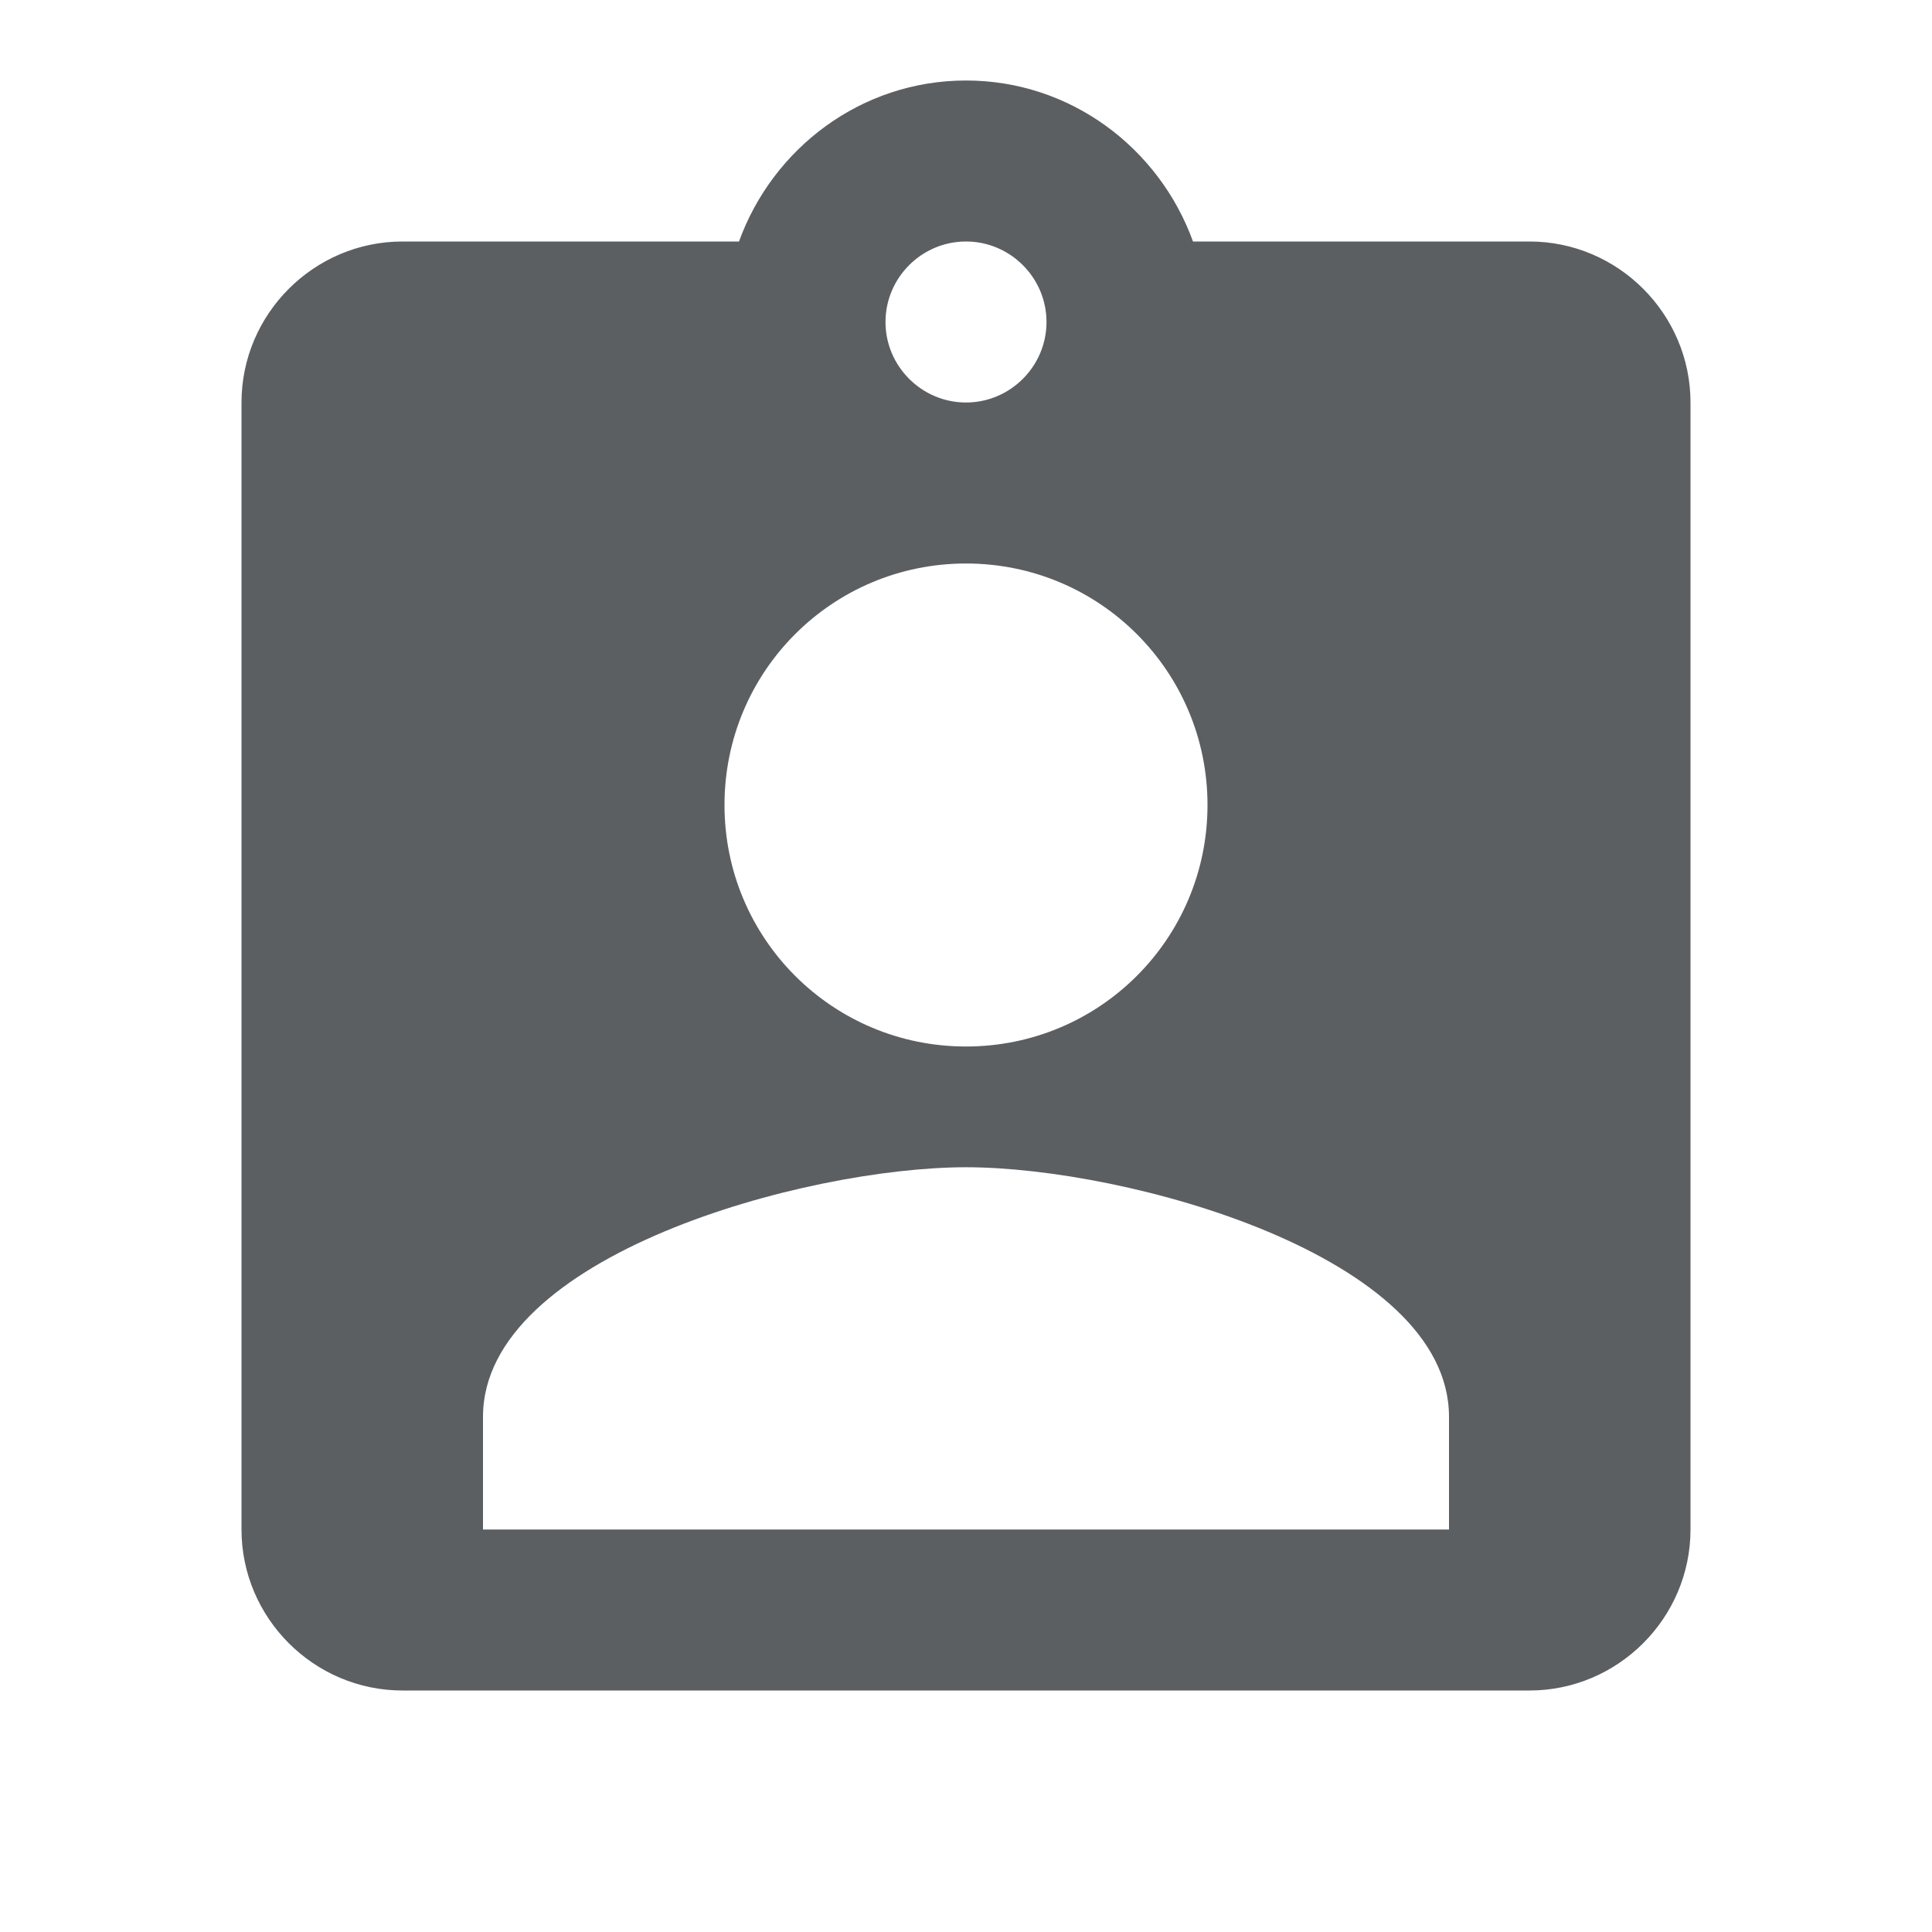 <svg width="24" height="24" viewBox="0 0 24 24" fill="none" xmlns="http://www.w3.org/2000/svg">
<g id="assignment_ind" clip-path="url(#clip0_74_2772)">
<path id="Vector" d="M19 3H14.82C14.4 1.84 13.3 1 12 1C10.7 1 9.6 1.84 9.18 3H5C3.9 3 3 3.9 3 5V19C3 20.1 3.9 21 5 21H19C20.1 21 21 20.1 21 19V5C21 3.9 20.1 3 19 3ZM12 3C12.55 3 13 3.45 13 4C13 4.55 12.55 5 12 5C11.45 5 11 4.55 11 4C11 3.45 11.45 3 12 3ZM12 7C13.66 7 15 8.34 15 10C15 11.66 13.66 13 12 13C10.34 13 9 11.66 9 10C9 8.34 10.34 7 12 7ZM18 19H6V17.6C6 15.6 10 14.5 12 14.5C14 14.5 18 15.6 18 17.6V19Z" fill="#5c5f62"/>
</g>
<defs>
<clipPath id="clip0_74_2772">
<rect width="24" height="24" fill="#5c5f62"/>
</clipPath>
</defs>
</svg>
